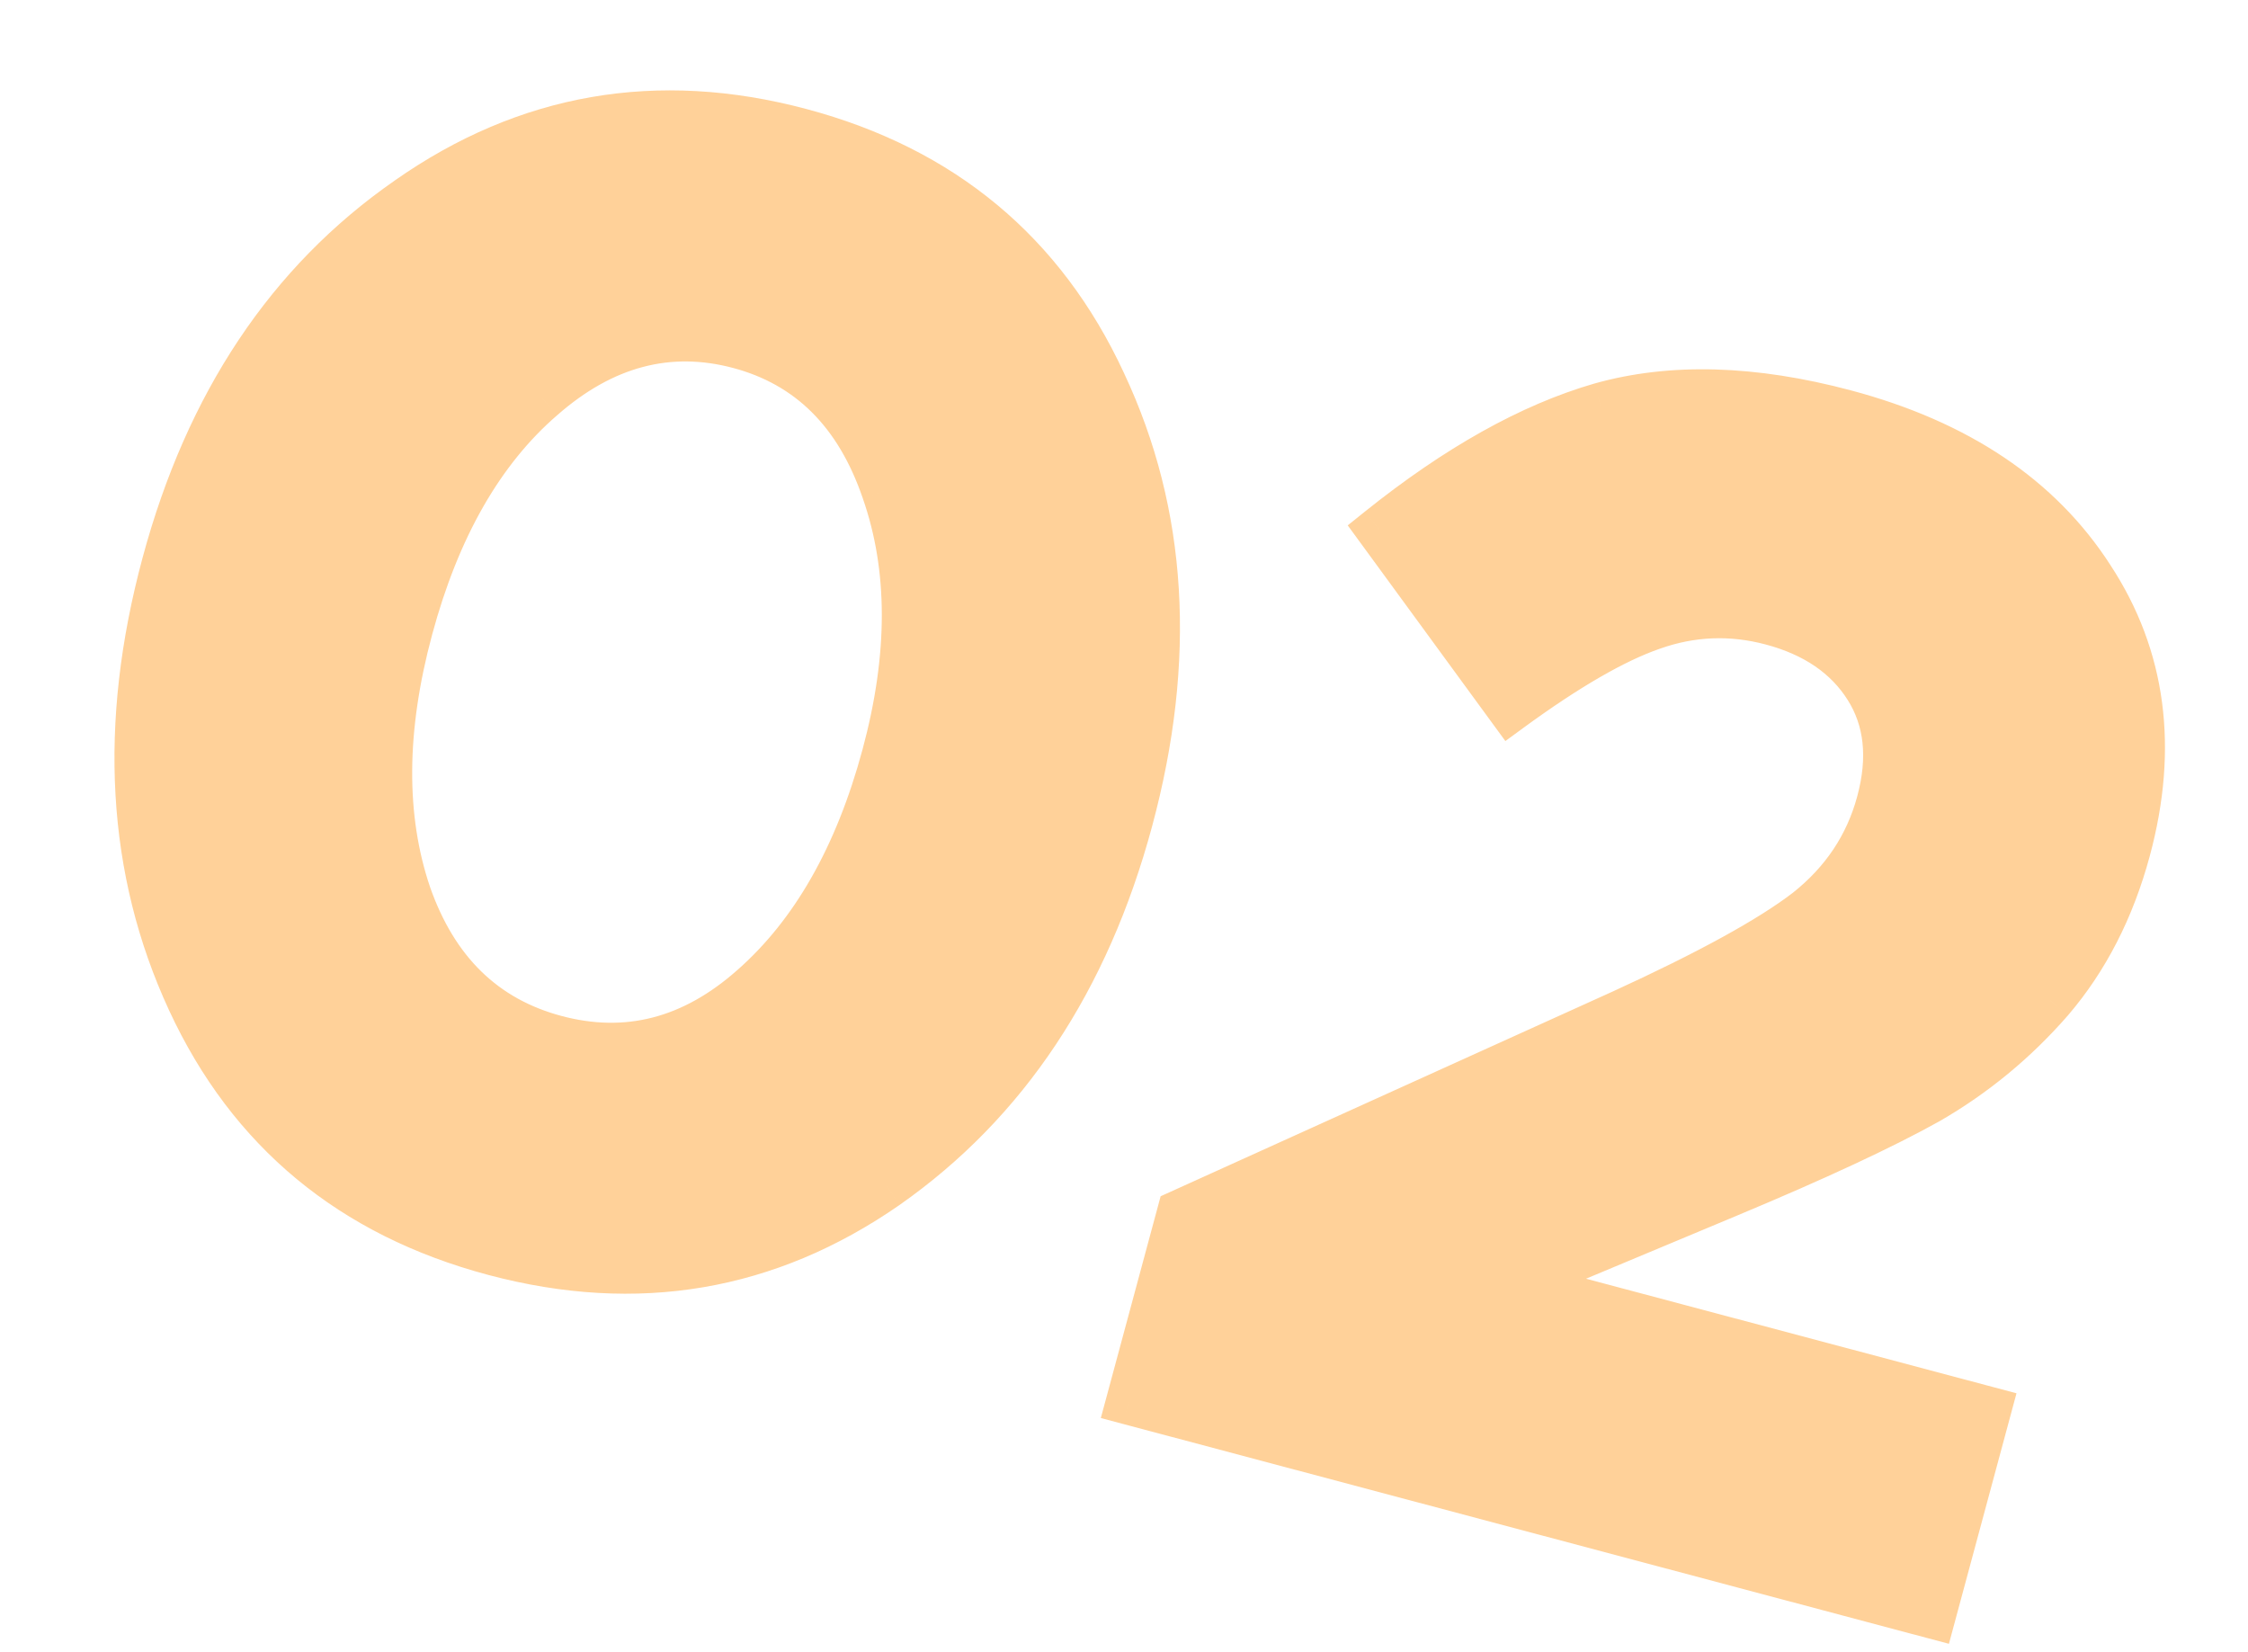 <svg width="98" height="72" viewBox="0 0 98 72" fill="none" xmlns="http://www.w3.org/2000/svg">
<g opacity="0.4">
<path d="M38.652 51.7C33.476 55.297 27.777 56.267 21.554 54.61C15.33 52.954 10.905 49.289 8.279 43.616C5.653 37.943 5.287 31.592 7.183 24.563C9.067 17.58 12.597 12.29 17.772 8.693C22.959 5.051 28.665 4.059 34.888 5.715C41.066 7.36 45.469 11.018 48.095 16.692C50.767 22.377 51.154 28.733 49.258 35.762C47.375 42.746 43.839 48.059 38.652 51.7ZM17.795 38.978C18.969 42.333 21.111 44.424 24.223 45.252C27.335 46.08 30.192 45.344 32.794 43.042C35.454 40.708 37.38 37.333 38.571 32.917C39.737 28.592 39.734 24.752 38.56 21.397C37.399 17.998 35.285 15.89 32.219 15.073C29.152 14.257 26.289 15.016 23.629 17.351C20.982 19.64 19.062 22.993 17.871 27.408C16.692 31.779 16.667 35.635 17.795 38.978ZM49.216 61.104L51.44 52.858L70.684 44.145C74.488 42.405 77.183 40.925 78.769 39.705C80.367 38.44 81.421 36.862 81.931 34.969C82.454 33.032 82.275 31.366 81.394 29.973C80.513 28.58 79.126 27.631 77.232 27.127C75.473 26.659 73.739 26.728 72.028 27.335C70.375 27.909 68.314 29.099 65.845 30.905L60.125 23.081C63.517 20.362 66.734 18.562 69.775 17.681C72.861 16.812 76.411 16.912 80.424 17.98C85.34 19.288 88.921 21.691 91.168 25.186C93.427 28.637 93.956 32.592 92.752 37.053C92.059 39.621 90.938 41.809 89.386 43.618C87.847 45.381 86.076 46.841 84.072 47.998C82.081 49.11 79.178 50.462 75.365 52.055L66.049 55.95L86.681 61.441L84.256 70.43L49.216 61.104Z" fill="#FF8C00"/>
<path d="M38.652 51.7L39.222 52.52L39.226 52.517L38.652 51.7ZM8.279 43.616L7.37 44.038L8.279 43.616ZM17.772 8.693L18.342 9.513L18.346 9.51L17.772 8.693ZM48.095 16.692L47.186 17.113L47.189 17.118L48.095 16.692ZM17.795 38.978L16.847 39.299L16.85 39.31L17.795 38.978ZM32.794 43.042L32.135 42.293L32.132 42.295L32.794 43.042ZM38.56 21.397L37.613 21.722L37.615 21.729L38.56 21.397ZM23.629 17.351L24.283 18.105L24.289 18.1L23.629 17.351ZM38.081 50.881C33.155 54.304 27.761 55.228 21.814 53.645L21.293 55.576C27.793 57.306 33.798 56.289 39.222 52.52L38.081 50.881ZM21.814 53.645C15.868 52.062 11.686 48.591 9.188 43.195L7.37 44.038C10.125 49.988 14.793 53.846 21.293 55.576L21.814 53.645ZM9.188 43.195C6.675 37.768 6.304 31.662 8.15 24.821L6.217 24.306C4.27 31.522 4.63 38.118 7.37 44.038L9.188 43.195ZM8.15 24.821C9.982 18.029 13.39 12.954 18.342 9.513L17.202 7.874C11.803 11.625 8.153 17.131 6.217 24.306L8.15 24.821ZM18.346 9.51C23.286 6.042 28.684 5.099 34.628 6.681L35.148 4.75C28.645 3.019 22.633 4.061 17.198 7.876L18.346 9.51ZM34.628 6.681C40.526 8.251 44.687 11.715 47.186 17.113L49.004 16.27C46.25 10.322 41.606 6.469 35.148 4.75L34.628 6.681ZM47.189 17.118C49.745 22.557 50.137 28.666 48.292 35.505L50.225 36.019C52.172 28.8 51.789 22.196 49.001 16.265L47.189 17.118ZM48.292 35.505C46.46 42.297 43.045 47.396 38.078 50.883L39.226 52.517C44.633 48.721 48.289 43.195 50.225 36.019L48.292 35.505ZM16.85 39.31C18.119 42.937 20.494 45.294 23.963 46.218L24.483 44.287C21.729 43.553 19.818 41.728 18.74 38.646L16.85 39.31ZM23.963 46.218C27.427 47.14 30.625 46.293 33.457 43.789L32.132 42.295C29.758 44.394 27.242 45.021 24.483 44.287L23.963 46.218ZM33.454 43.792C36.3 41.294 38.309 37.725 39.537 33.175L37.604 32.66C36.45 36.941 34.608 40.122 32.135 42.293L33.454 43.792ZM39.537 33.175C40.742 28.705 40.761 24.654 39.505 21.066L37.615 21.729C38.707 24.851 38.732 28.479 37.604 32.66L39.537 33.175ZM39.508 21.073C38.256 17.407 35.915 15.023 32.479 14.108L31.958 16.039C34.656 16.757 36.542 18.588 37.613 21.722L39.508 21.073ZM32.479 14.108C29.049 13.195 25.848 14.075 22.97 16.601L24.289 18.1C26.73 15.957 29.256 15.32 31.958 16.039L32.479 14.108ZM22.975 16.596C20.136 19.052 18.132 22.601 16.905 27.151L18.838 27.665C19.992 23.384 21.828 20.229 24.283 18.105L22.975 16.596ZM16.905 27.151C15.689 31.659 15.64 35.724 16.847 39.299L18.744 38.656C17.694 35.547 17.696 31.898 18.838 27.665L16.905 27.151ZM49.216 61.104L48.25 60.847L47.989 61.812L48.956 62.069L49.216 61.104ZM51.44 52.858L51.029 51.949L50.597 52.144L50.474 52.601L51.44 52.858ZM70.684 44.145L71.095 45.055L71.098 45.053L70.684 44.145ZM78.769 39.705L79.379 40.496L79.389 40.487L78.769 39.705ZM81.394 29.973L80.547 30.508L80.547 30.508L81.394 29.973ZM72.028 27.335L72.354 28.279L72.361 28.277L72.028 27.335ZM65.845 30.905L65.036 31.496L65.626 32.302L66.435 31.71L65.845 30.905ZM60.125 23.081L59.5 22.302L58.753 22.901L59.316 23.671L60.125 23.081ZM69.775 17.681L69.506 16.719L69.498 16.721L69.775 17.681ZM91.168 25.186L90.325 25.727L90.33 25.734L91.168 25.186ZM89.386 43.618L90.14 44.273L90.146 44.266L89.386 43.618ZM84.072 47.998L84.559 48.87L84.565 48.867L84.571 48.863L84.072 47.998ZM75.365 52.055L74.981 51.134L74.981 51.134L75.365 52.055ZM66.049 55.95L65.665 55.029L62.956 56.161L65.789 56.916L66.049 55.95ZM86.681 61.441L87.647 61.699L87.908 60.733L86.941 60.476L86.681 61.441ZM84.256 70.43L83.996 71.396L84.962 71.653L85.223 70.687L84.256 70.43ZM50.183 61.361L52.407 53.116L50.474 52.601L48.25 60.847L50.183 61.361ZM51.852 53.768L71.095 45.055L70.272 43.235L51.029 51.949L51.852 53.768ZM71.098 45.053C74.914 43.308 77.697 41.789 79.378 40.496L78.16 38.914C76.669 40.061 74.062 41.502 70.269 43.237L71.098 45.053ZM79.389 40.487C81.149 39.094 82.329 37.335 82.898 35.227L80.965 34.712C80.513 36.389 79.585 37.786 78.149 38.923L79.389 40.487ZM82.898 35.227C83.476 33.082 83.302 31.117 82.241 29.438L80.547 30.508C81.248 31.616 81.432 32.982 80.965 34.712L82.898 35.227ZM82.241 29.438C81.202 27.794 79.581 26.717 77.492 26.161L76.971 28.092C78.671 28.545 79.825 29.366 80.547 30.508L82.241 29.438ZM77.492 26.161C75.539 25.641 73.597 25.719 71.695 26.394L72.361 28.277C73.879 27.738 75.407 27.676 76.971 28.092L77.492 26.161ZM71.702 26.392C69.909 27.014 67.754 28.272 65.255 30.1L66.435 31.71C68.874 29.927 70.84 28.805 72.354 28.279L71.702 26.392ZM66.654 30.314L60.934 22.49L59.316 23.671L65.036 31.496L66.654 30.314ZM60.751 23.859C64.075 21.194 67.175 19.474 70.051 18.64L69.498 16.721C66.292 17.65 62.959 19.529 59.5 22.302L60.751 23.859ZM70.044 18.643C72.912 17.835 76.273 17.91 80.164 18.946L80.685 17.015C76.548 15.914 72.809 15.789 69.506 16.719L70.044 18.643ZM80.164 18.946C84.895 20.205 88.241 22.485 90.325 25.727L92.011 24.645C89.601 20.896 85.785 18.372 80.685 17.015L80.164 18.946ZM90.33 25.734C92.414 28.918 92.925 32.574 91.786 36.795L93.719 37.31C94.986 32.611 94.441 28.356 92.006 24.638L90.33 25.734ZM91.786 36.795C91.127 39.237 90.07 41.287 88.627 42.969L90.146 44.266C91.805 42.332 92.992 40.005 93.719 37.31L91.786 36.795ZM88.633 42.963C87.165 44.644 85.48 46.033 83.573 47.134L84.571 48.863C86.672 47.65 88.529 46.119 90.14 44.273L88.633 42.963ZM83.586 47.127C81.644 48.211 78.782 49.546 74.981 51.134L75.749 52.977C79.574 51.379 82.517 50.01 84.559 48.87L83.586 47.127ZM74.981 51.134L65.665 55.029L66.434 56.871L75.749 52.977L74.981 51.134ZM65.789 56.916L86.421 62.407L86.941 60.476L66.31 54.985L65.789 56.916ZM85.715 61.184L83.29 70.173L85.223 70.687L87.647 61.699L85.715 61.184ZM84.517 69.465L49.477 60.138L48.956 62.069L83.996 71.396L84.517 69.465Z" fill="#FF8C00"/>
</g>
</svg>
